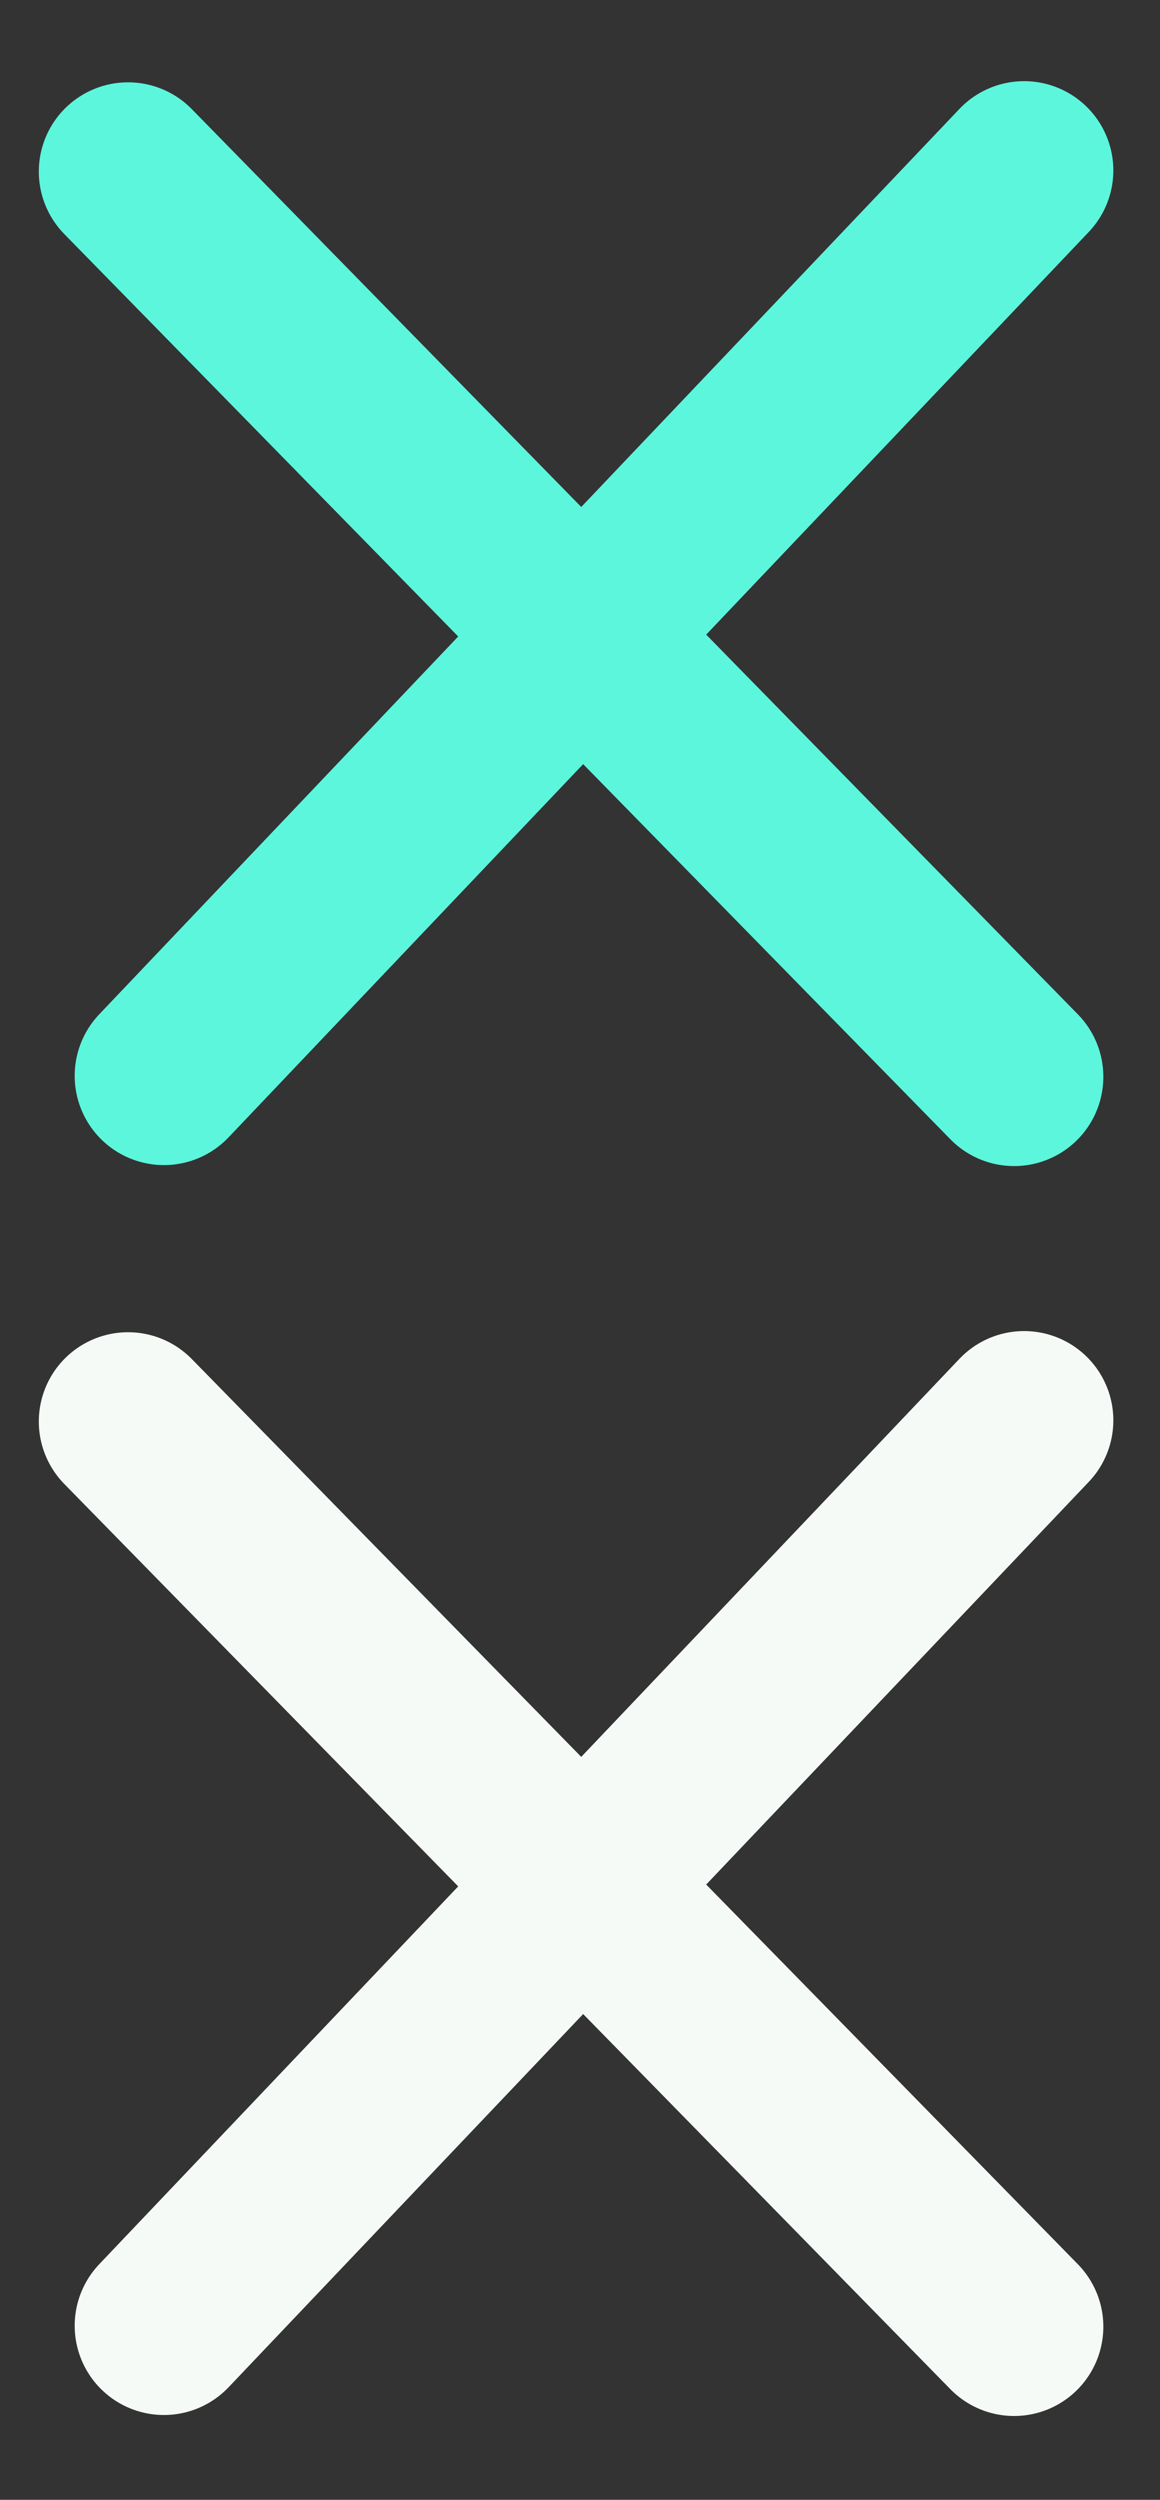 <svg width="13" height="28" viewBox="0 0 13 28" fill="none" xmlns="http://www.w3.org/2000/svg" xmlns:xlink="http://www.w3.org/1999/xlink">
    <rect x="0" y="0" width="13" height="28" fill="#333333" stroke="none"/>
    <defs>
        <symbol id="close-icon">
            <path d="M1.435 1.922L11.365 12.061" stroke="currentColor" stroke-width="2" stroke-linecap="round"/>
            <path d="M11.477 1.909L1.837 12.05" stroke="currentColor" stroke-width="2" stroke-linecap="round"/>
        </symbol>
    </defs>
    <use xlink:href="#close-icon" x="0" y="0" color="#5CF6DD" />
    <use xlink:href="#close-icon" x="0" y="14" color="#F5FAF7" />
</svg>
